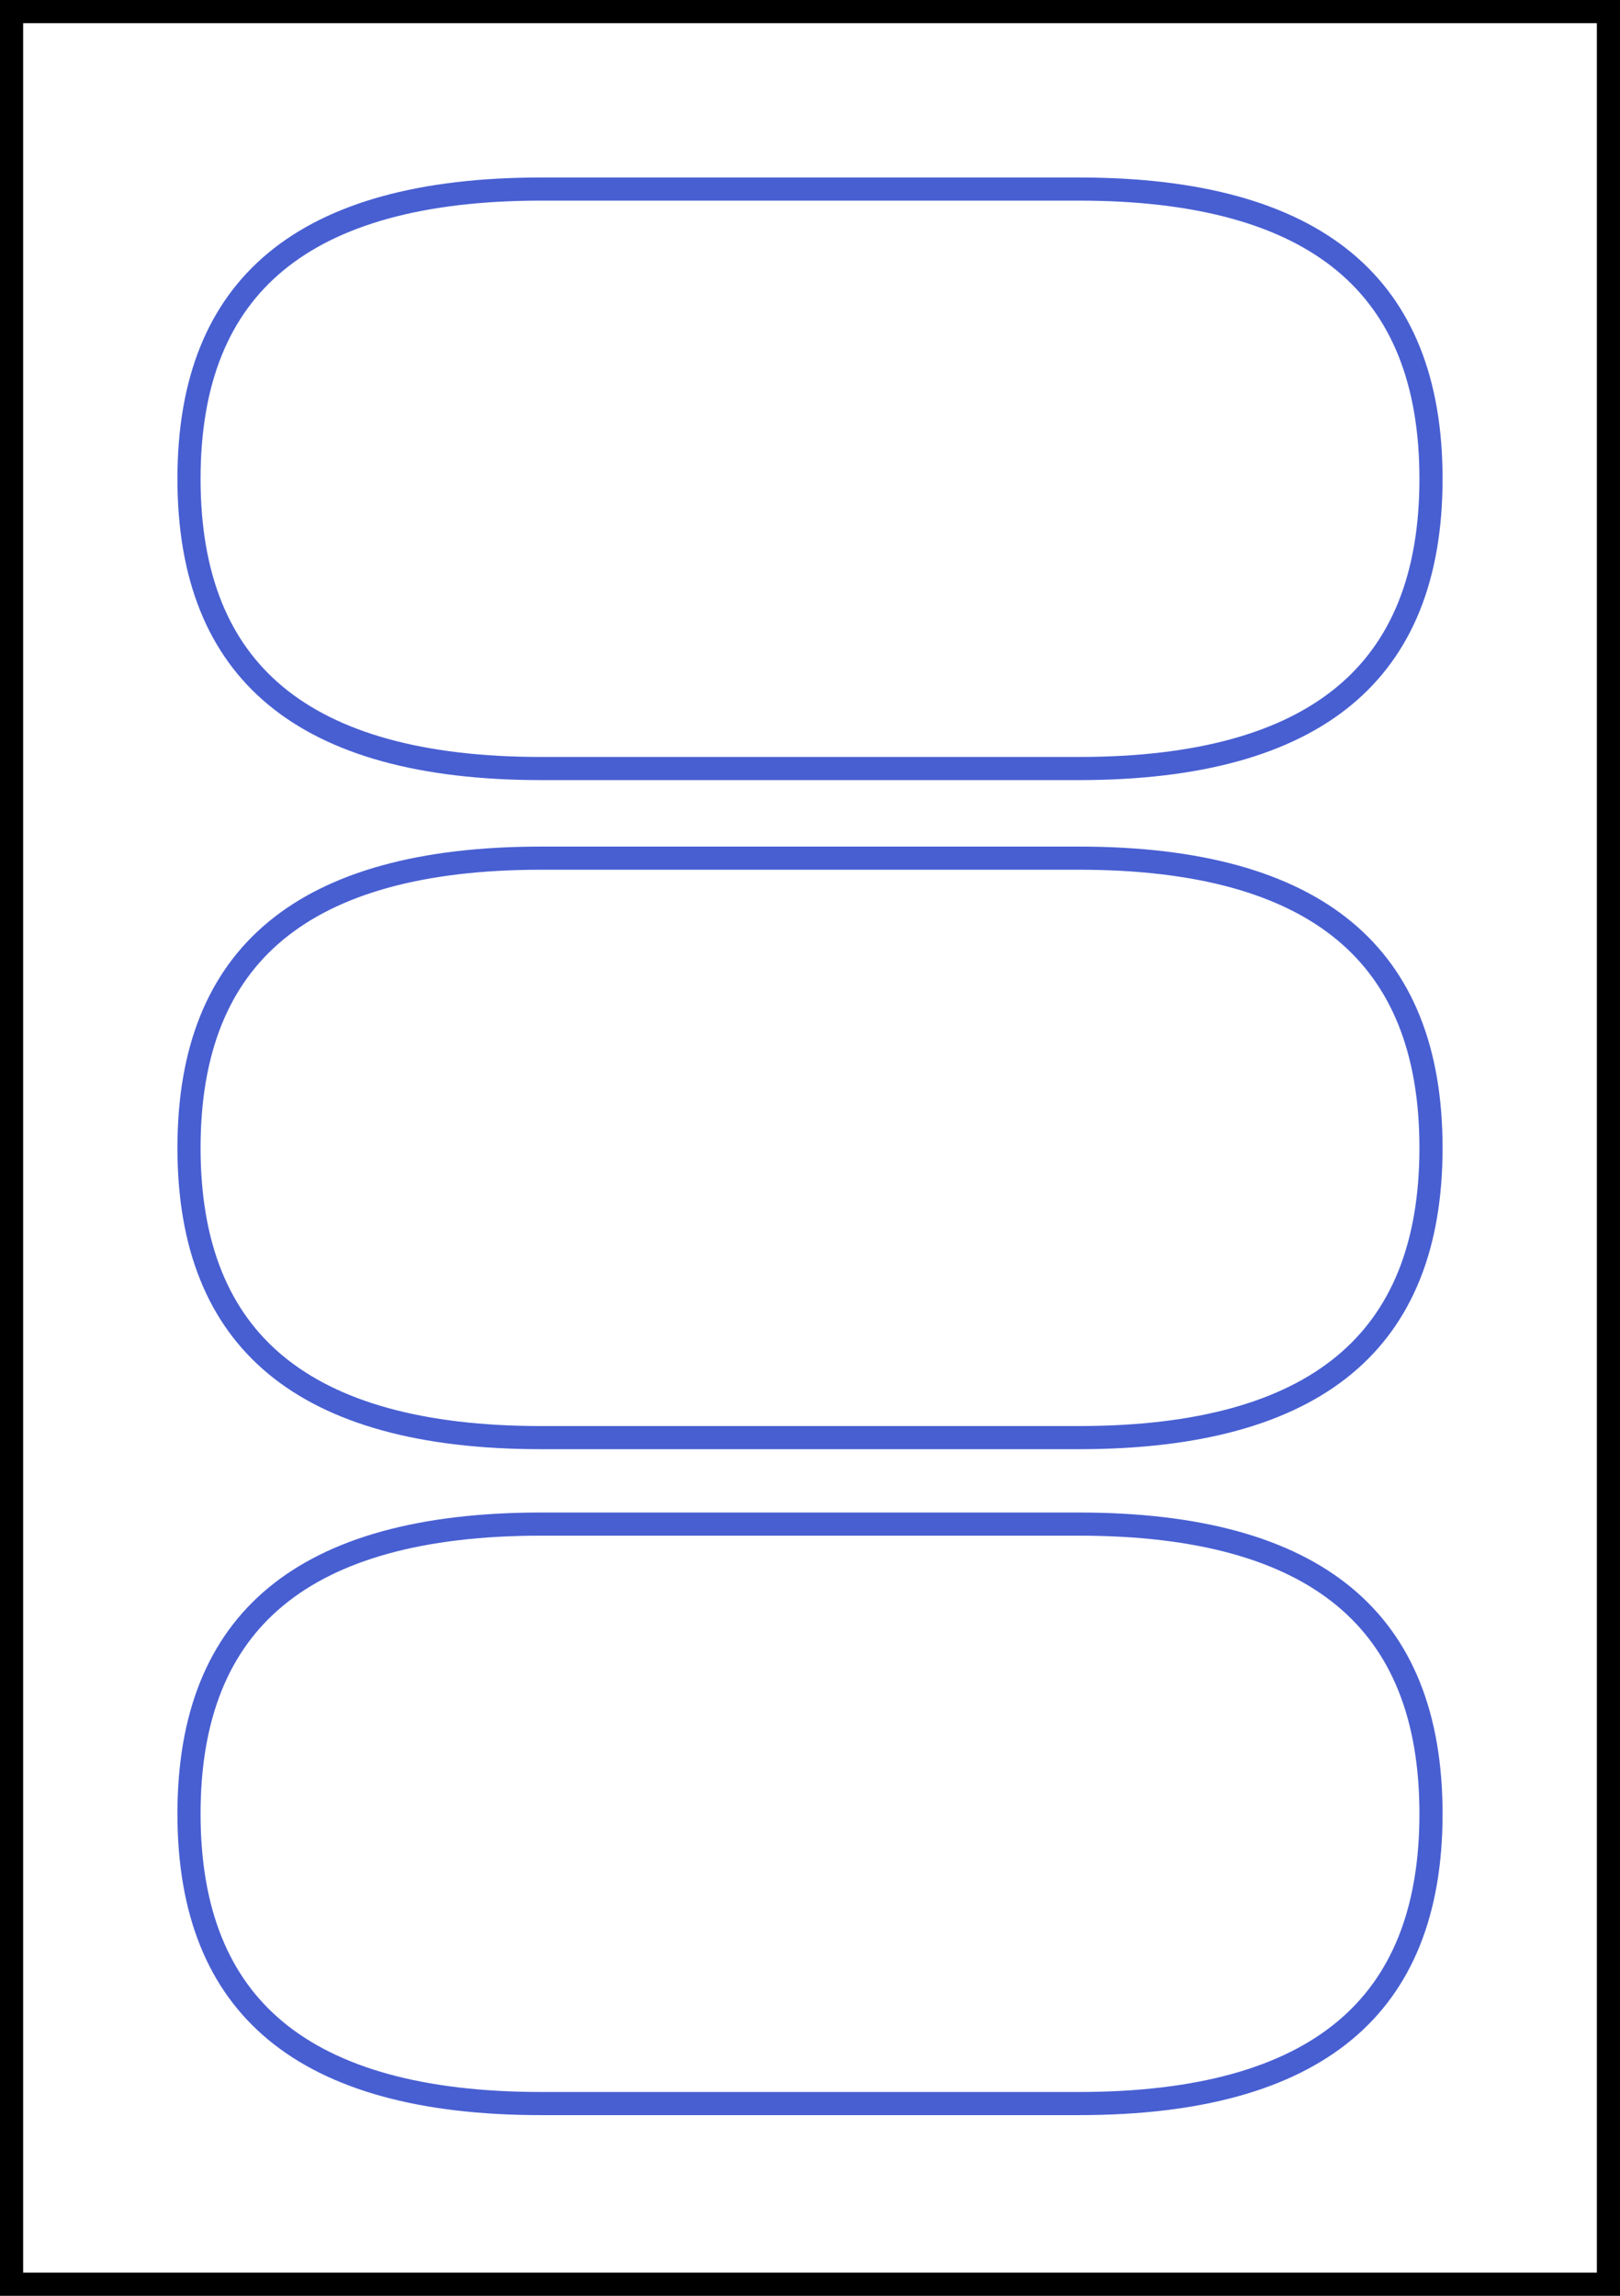 <?xml version="1.0" encoding="UTF-8" standalone="no"?>
<!DOCTYPE svg PUBLIC "-//W3C//DTD SVG 1.1//EN" "http://www.w3.org/Graphics/SVG/1.1/DTD/svg11.dtd">
<svg version="1.1" xmlns="http://www.w3.org/2000/svg" xmlns:xlink="http://www.w3.org/1999/xlink" preserveAspectRatio="xMidYMid meet" viewBox="0 0 420 595" width="420" height="595"><rect x="0" y="0" width="420" height="595" fill="#333333" stroke="none"/><defs><path d="M0 0L420 0L420 595L0 595L0 0Z" id="e1yvT5LKPm"></path><clipPath id="clipe1wM3kvrrN"><use xlink:href="#e1yvT5LKPm" opacity="1"></use></clipPath><path d="M279.7 392C342.57 392 374 418.03 374 470.09C374 470.09 374 470.09 374 470.09C374 522.15 342.57 548.18 279.7 548.18C196.06 548.18 149.59 548.18 140.3 548.18C77.43 548.18 46 522.15 46 470.09C46 470.09 46 470.09 46 470.09C46 418.03 77.43 392 140.3 392C223.94 392 270.41 392 279.7 392Z" id="a2U7AtkQNS"></path><clipPath id="cliph2Wjvw4mGV"><use xlink:href="#a2U7AtkQNS" opacity="1"></use></clipPath><path d="M279.7 46C342.57 46 374 72.03 374 124.09C374 124.09 374 124.09 374 124.09C374 176.15 342.57 202.18 279.7 202.18C196.06 202.18 149.59 202.18 140.3 202.18C77.43 202.18 46 176.15 46 124.09C46 124.09 46 124.09 46 124.09C46 72.03 77.43 46 140.3 46C223.94 46 270.41 46 279.7 46Z" id="e1MSYdQpLV"></path><clipPath id="clipb1j30ZrKvx"><use xlink:href="#e1MSYdQpLV" opacity="1"></use></clipPath><path d="M279.7 219.41C342.57 219.41 374 245.44 374 297.5C374 297.5 374 297.5 374 297.5C374 349.56 342.57 375.59 279.7 375.59C196.06 375.59 149.59 375.59 140.3 375.59C77.43 375.59 46 349.56 46 297.5C46 297.5 46 297.5 46 297.5C46 245.44 77.43 219.41 140.3 219.41C223.94 219.41 270.41 219.41 279.7 219.41Z" id="aNgE6fn1H"></path><clipPath id="clipdXAO2eWUD"><use xlink:href="#aNgE6fn1H" opacity="1"></use></clipPath></defs><g><g><g><use xlink:href="#e1yvT5LKPm" opacity="1" fill="#ffffff" fill-opacity="1"></use><g clip-path="url(#clipe1wM3kvrrN)"><use xlink:href="#e1yvT5LKPm" opacity="1" fill-opacity="0" stroke="#000000" stroke-width="12" stroke-opacity="1"></use></g></g><g><g clip-path="url(#cliph2Wjvw4mGV)"><use xlink:href="#a2U7AtkQNS" opacity="1" fill-opacity="0" stroke="#485fd2" stroke-width="12" stroke-opacity="1"></use></g></g><g><g clip-path="url(#clipb1j30ZrKvx)"><use xlink:href="#e1MSYdQpLV" opacity="1" fill-opacity="0" stroke="#485fd2" stroke-width="12" stroke-opacity="1"></use></g></g><g><g clip-path="url(#clipdXAO2eWUD)"><use xlink:href="#aNgE6fn1H" opacity="1" fill-opacity="0" stroke="#485fd2" stroke-width="12" stroke-opacity="1"></use></g></g></g></g></svg>